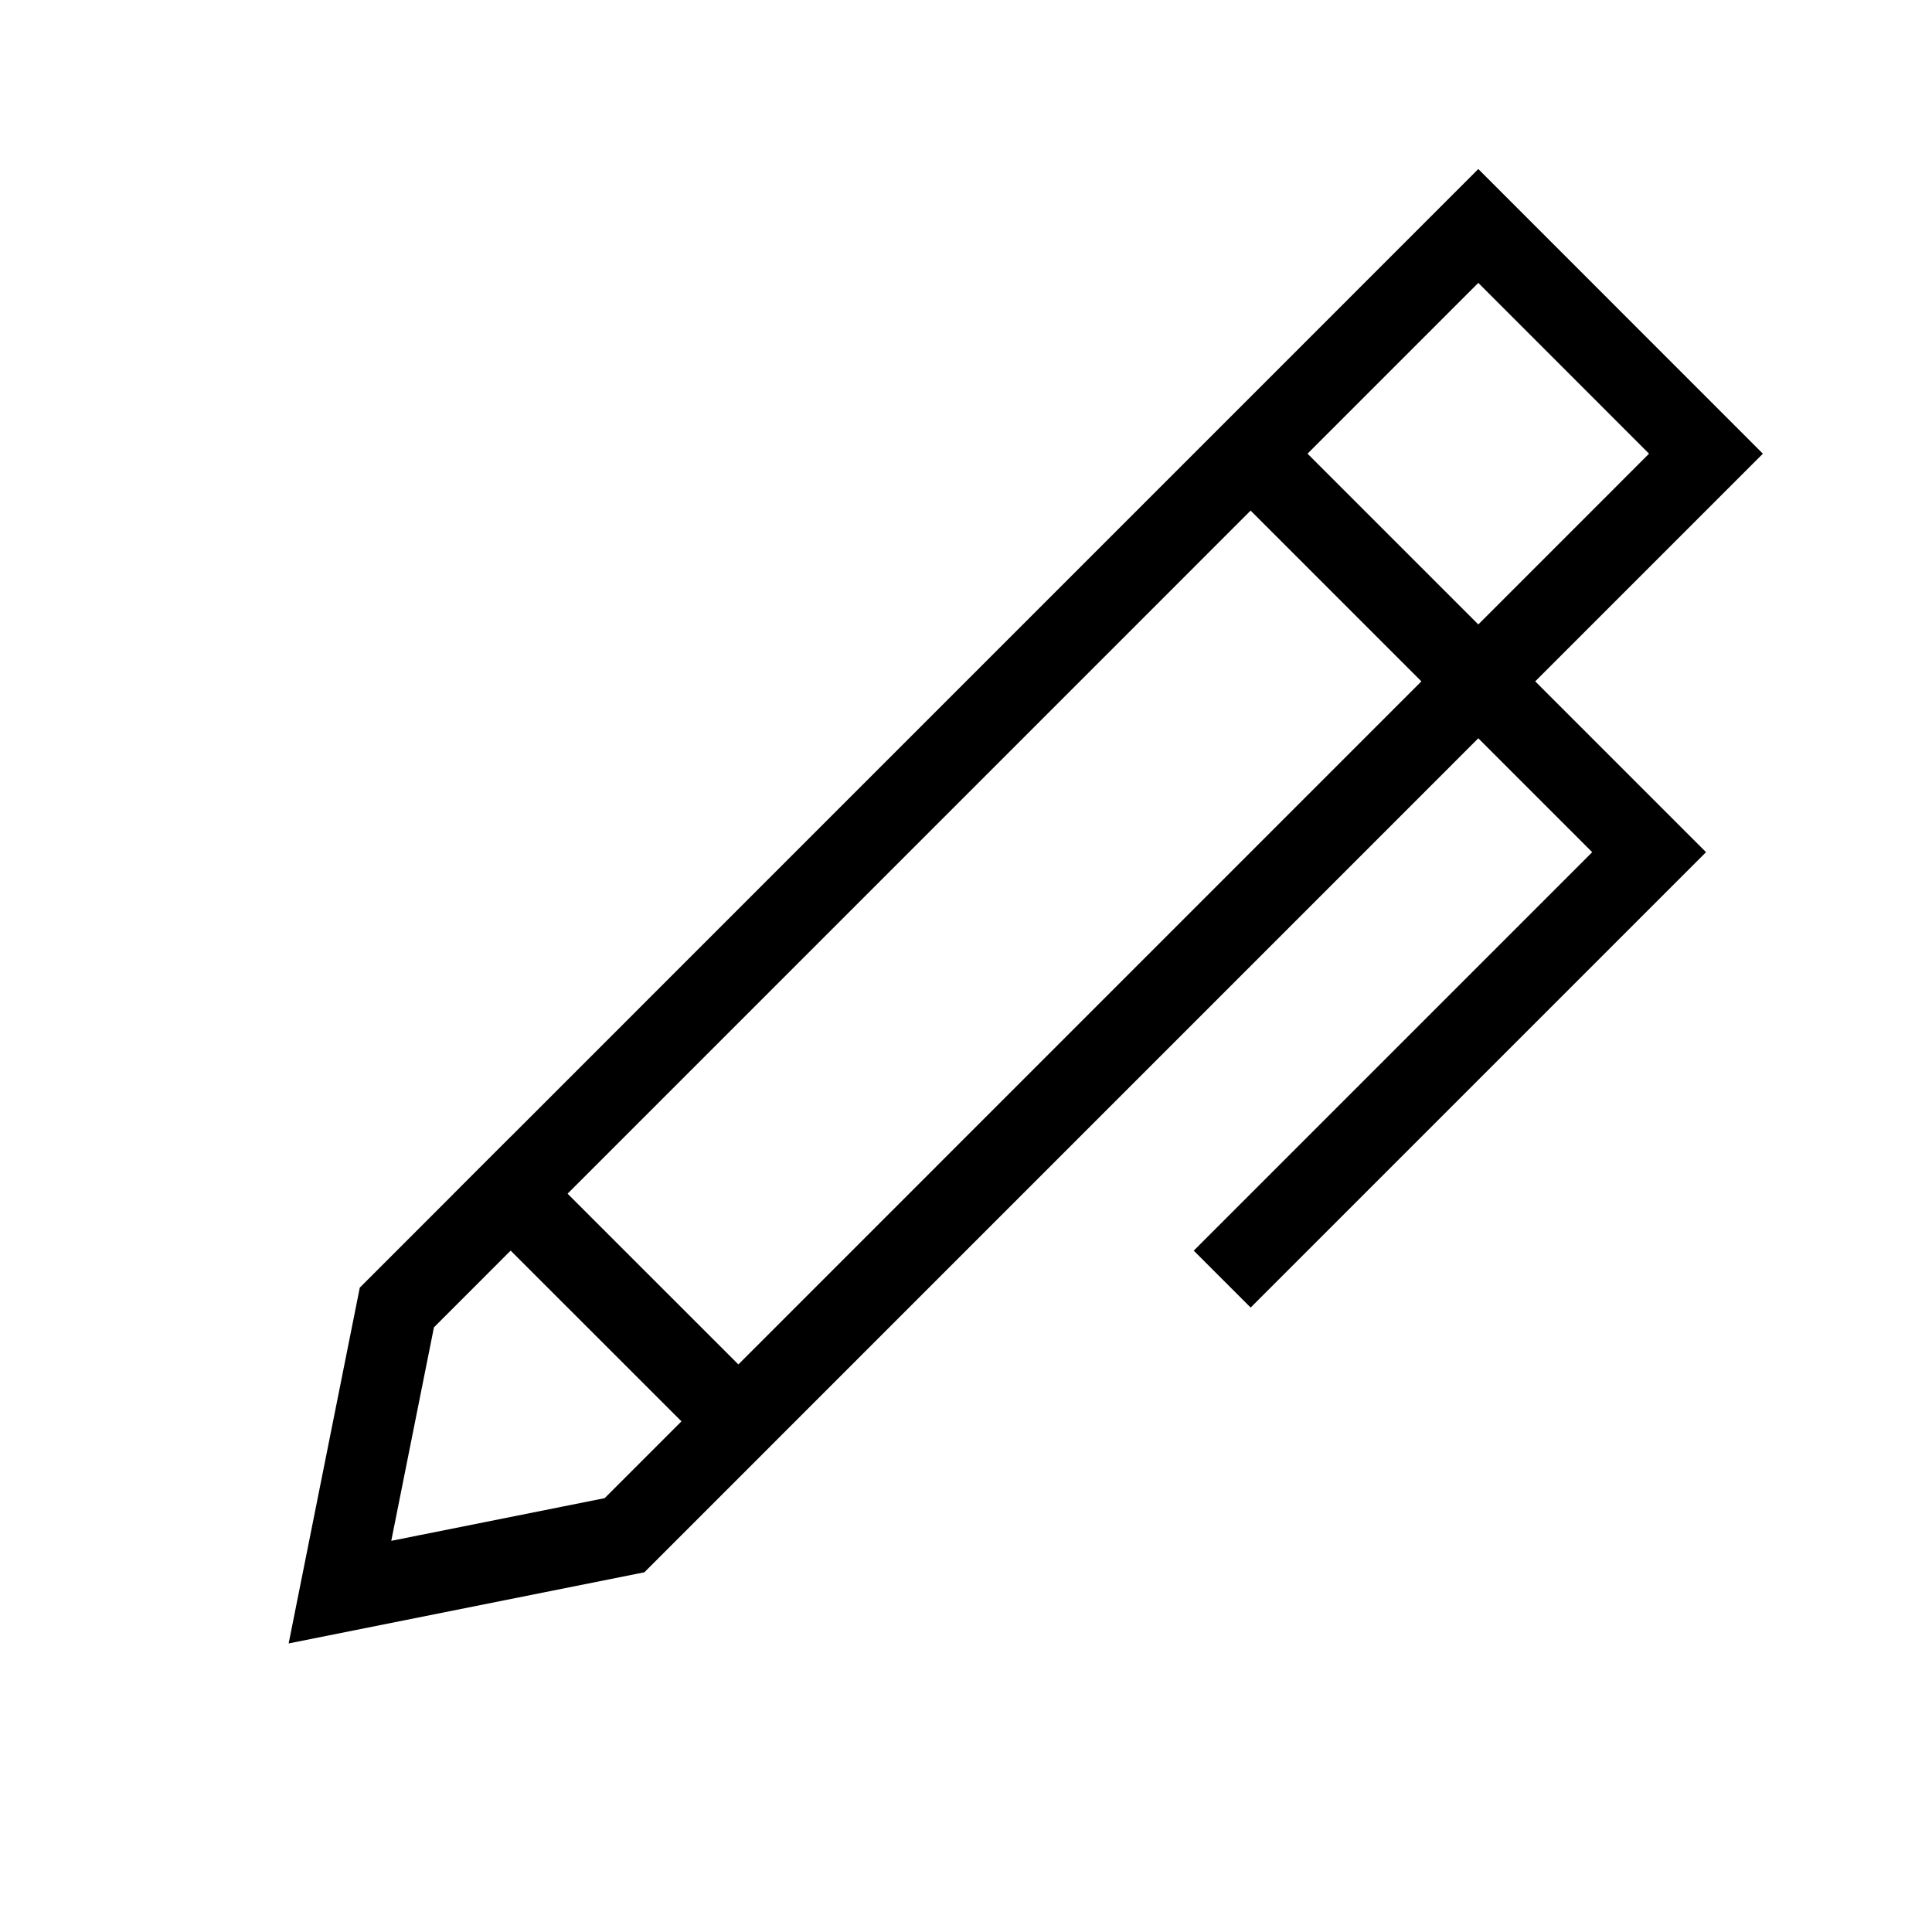 <svg xmlns="http://www.w3.org/2000/svg" width="24" height="24" viewbox="0 0 24 24" fill="none">
    <path stroke="currentColor" stroke-linecap="square" d="m6.343 14.828 2.829 2.828m6.364-12.02 4.95 4.95-4.95 4.95m5.656-9.9-2.828-2.829L4.93 16.242l-.707 3.536 3.535-.707z"/>
</svg>